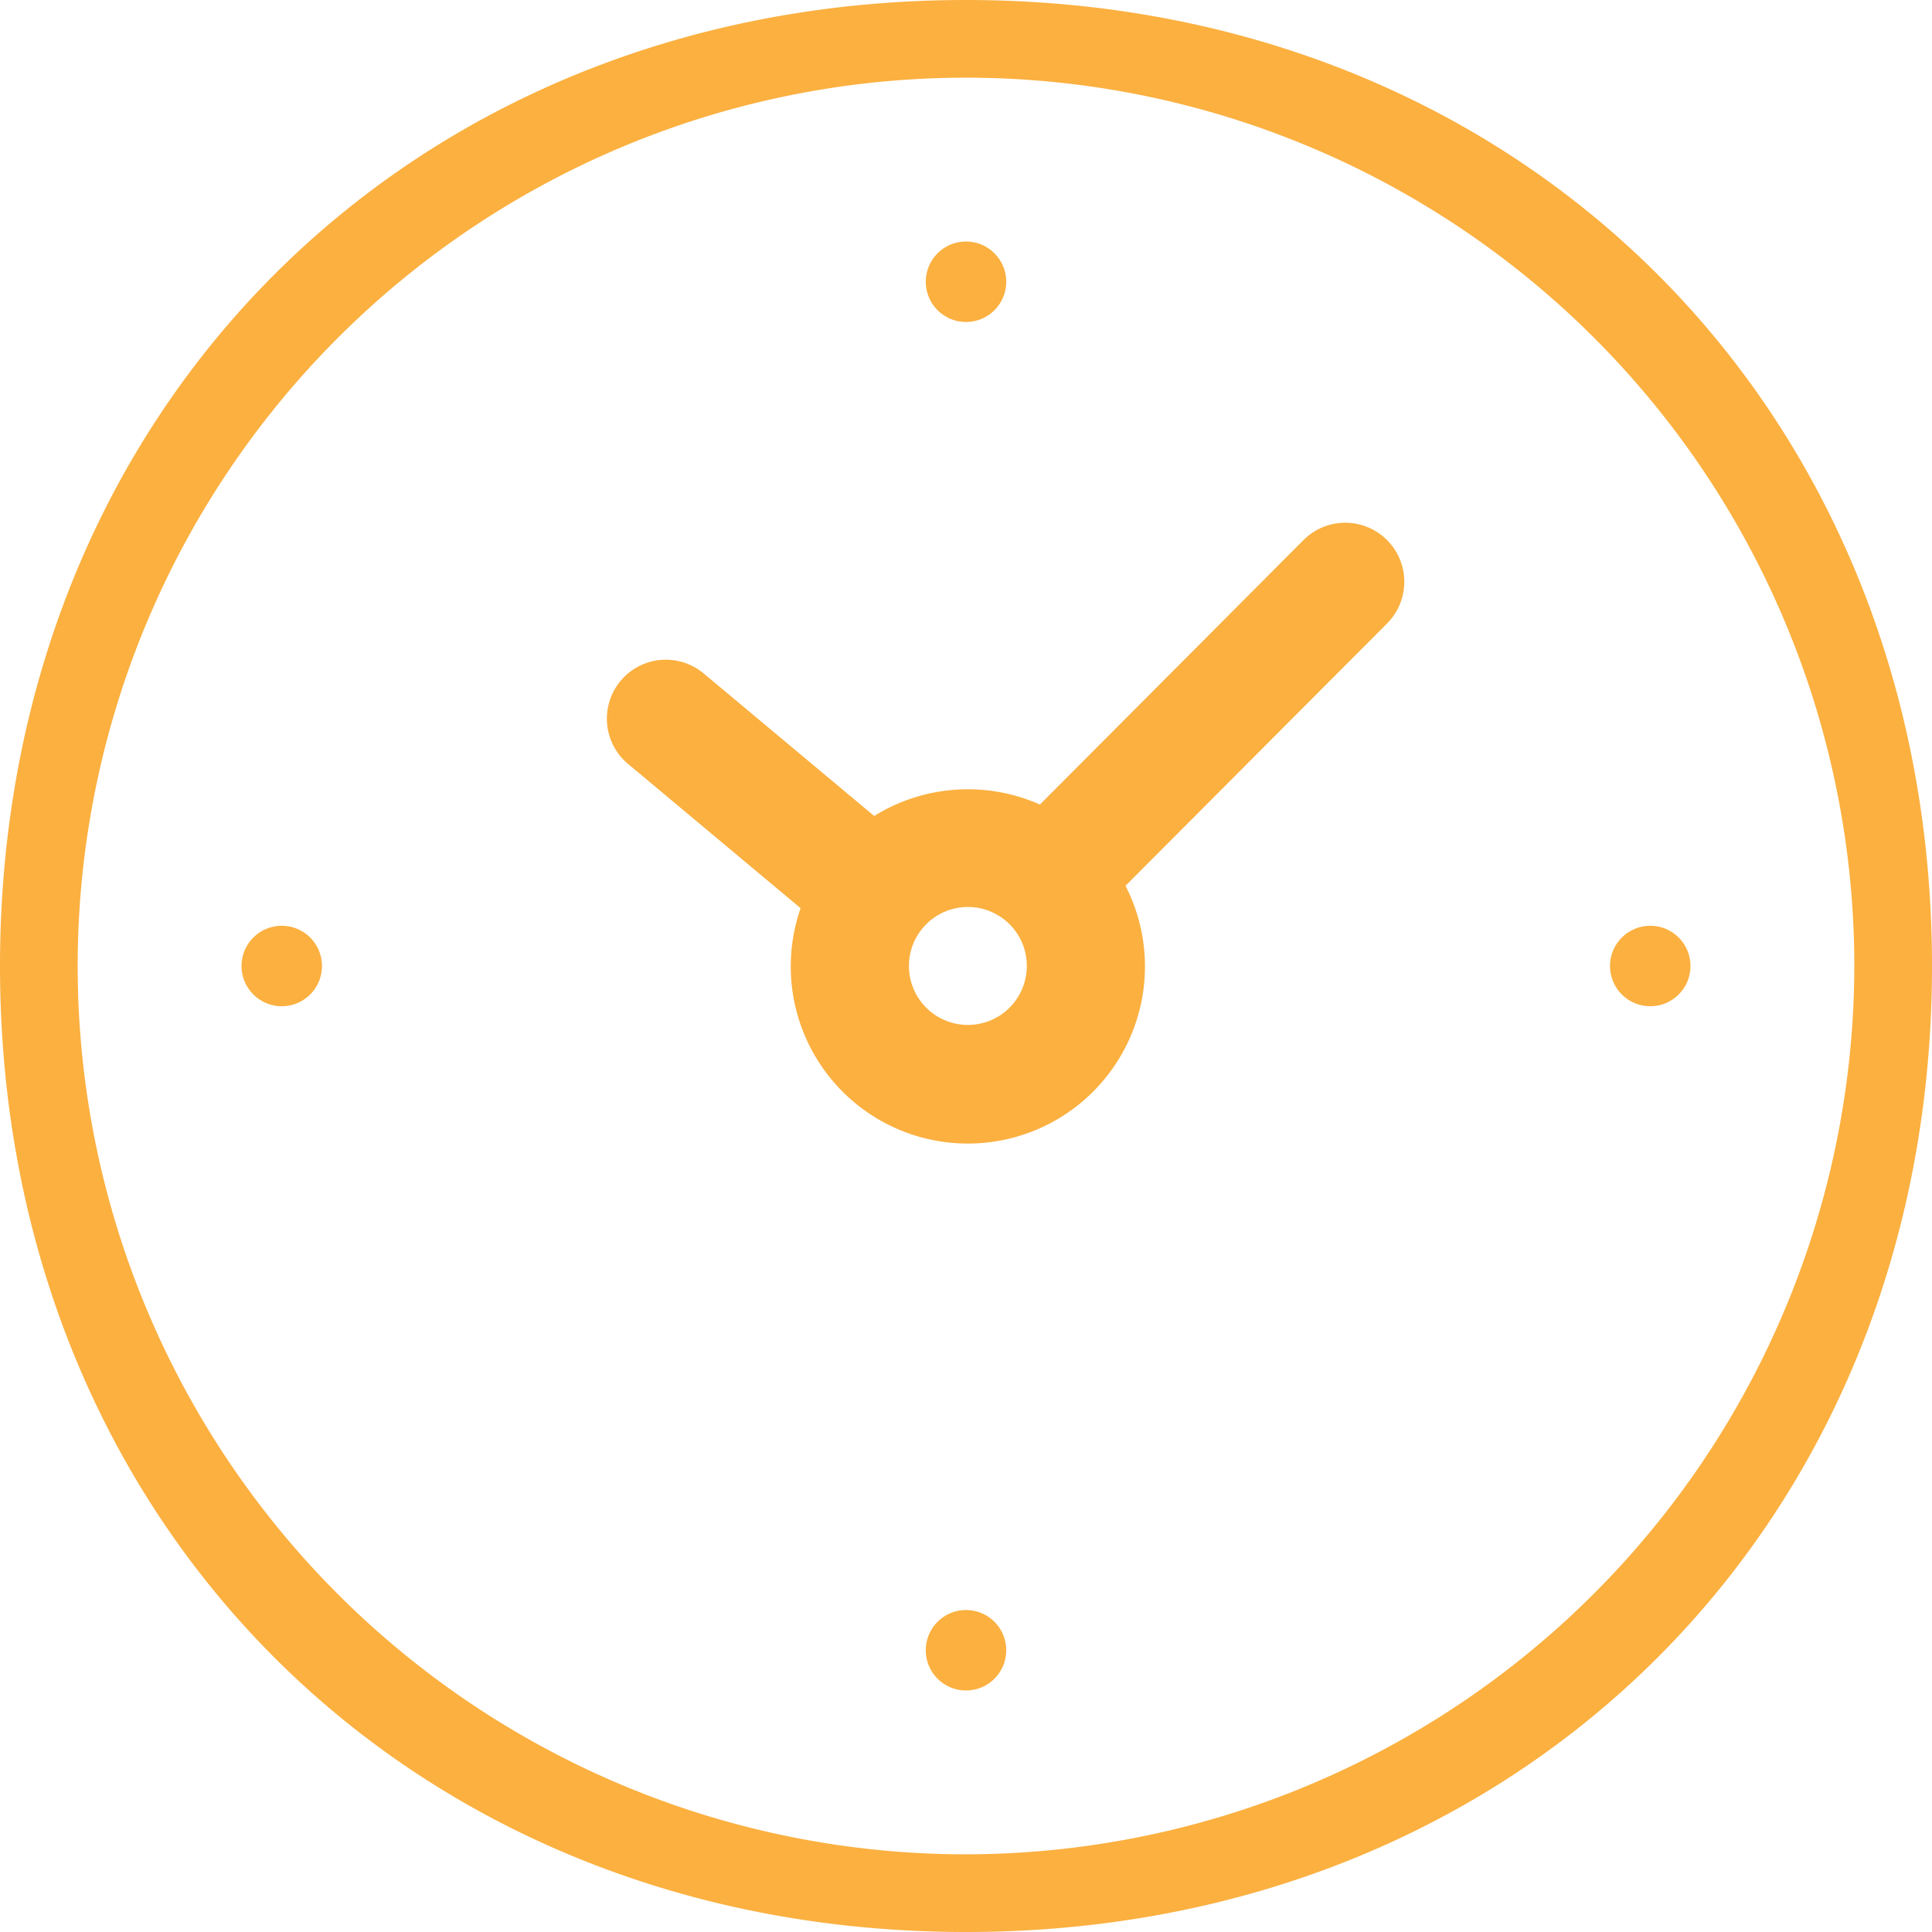 <svg xmlns="http://www.w3.org/2000/svg" width="48" height="48" viewBox="0 0 48 48">
  <g id="clock_1_" data-name="clock (1)" transform="translate(-1 -1)">
    <path id="Path_117" data-name="Path 117" d="M25,1C11.183,1,1,11.181,1,25S11.181,49,25,49,49,38.819,49,25,38.819,1,25,1Zm0,46.07A22.07,22.07,0,1,1,47.07,25,22.1,22.1,0,0,1,25,47.07Z" fill="#fbb040"/>
    <circle id="Ellipse_6" data-name="Ellipse 6" cx="1" cy="1" r="1" transform="translate(24 7)" fill="#fbb040"/>
    <circle id="Ellipse_7" data-name="Ellipse 7" cx="1" cy="1" r="1" transform="translate(7 24)" fill="#fbb040"/>
    <circle id="Ellipse_8" data-name="Ellipse 8" cx="1" cy="1" r="1" transform="translate(41 24)" fill="#fbb040"/>
    <circle id="Ellipse_9" data-name="Ellipse 9" cx="1" cy="1" r="1" transform="translate(24 41)" fill="#fbb040"/>
    <path id="Path_118" data-name="Path 118" d="M182,143.672l-6.546,6.569a4.411,4.411,0,0,0-4.118.284l-4.226-3.533a1.465,1.465,0,1,0-1.879,2.248l4.277,3.576a4.4,4.4,0,1,0,8.072-.557l6.5-6.519A1.465,1.465,0,1,0,182,143.672Zm-7.3,11.615a1.465,1.465,0,1,1,0-2.072A1.467,1.467,0,0,1,174.7,155.286Z" transform="translate(-148.617 -129.252)" fill="#fbb040"/>
  </g>
</svg>
